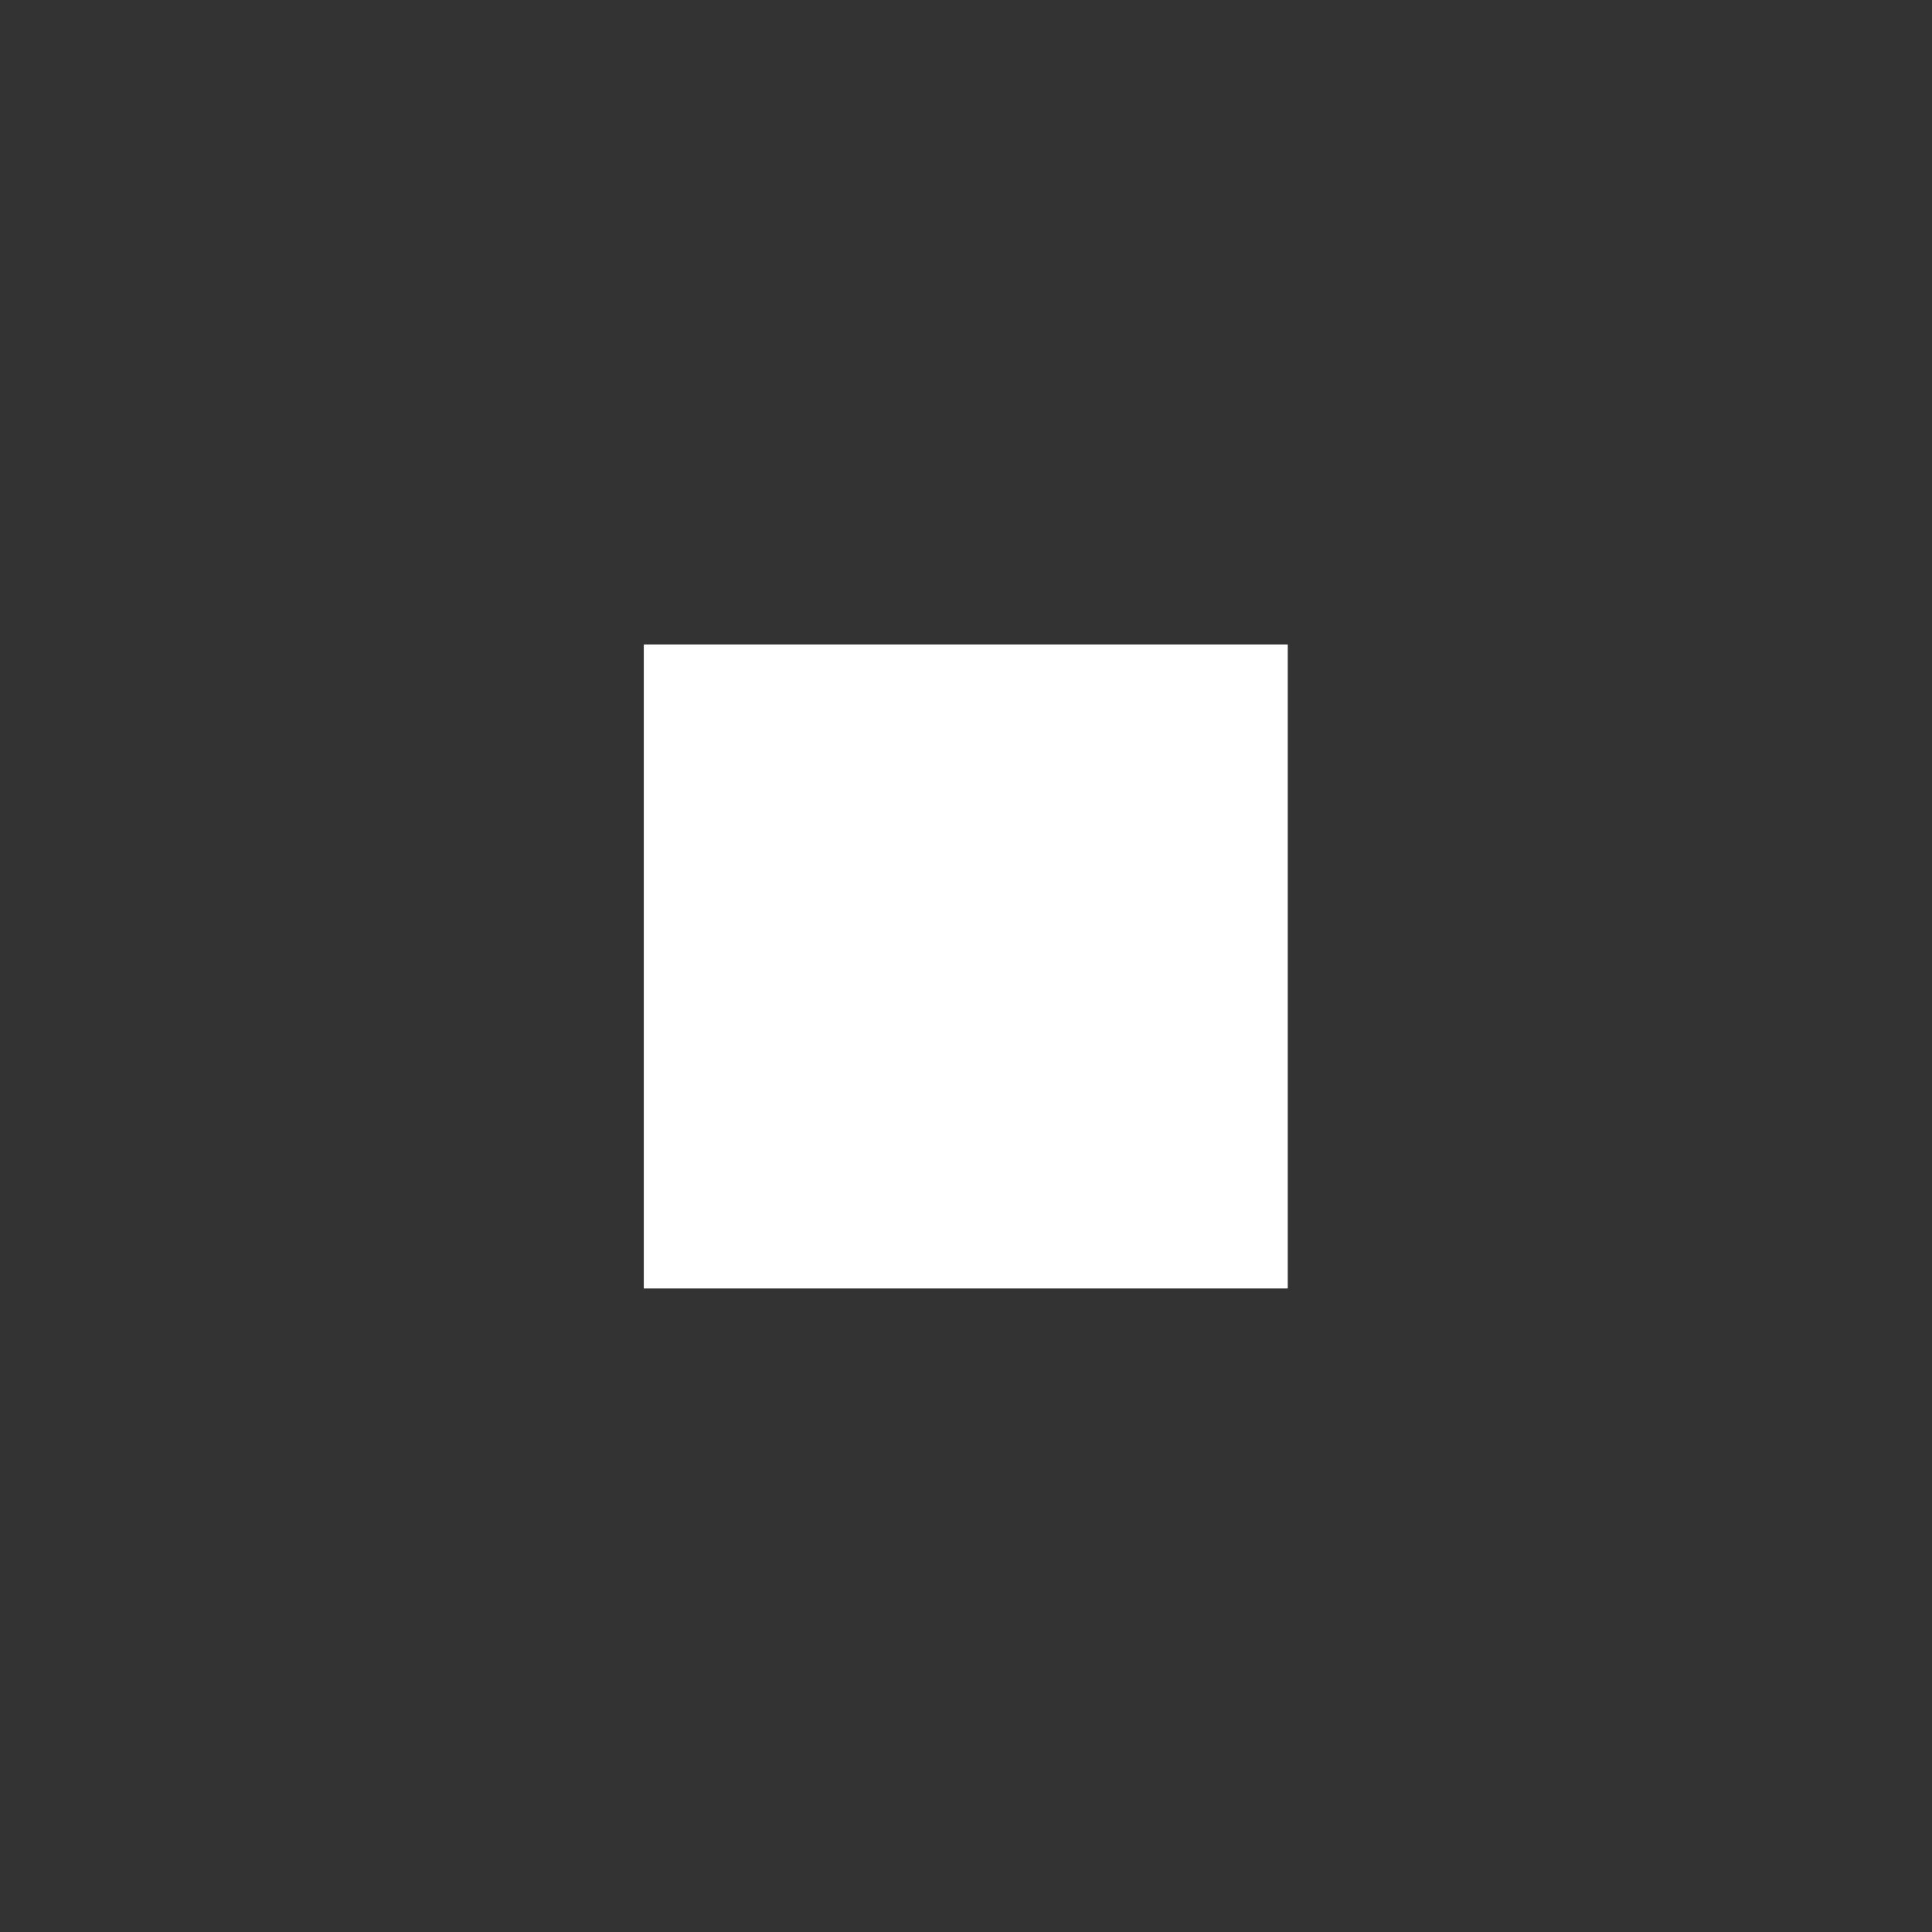<svg width="22" height="22" viewBox="0 0 22 22" fill="none" xmlns="http://www.w3.org/2000/svg">
<rect x="0" y="0" width="22" height="22" fill="#333333" stroke="none"/>
<path d="M8.331 8.339H13.664V13.672H8.331V8.339Z" fill="white" stroke="white" stroke-width="2"/>
</svg>
